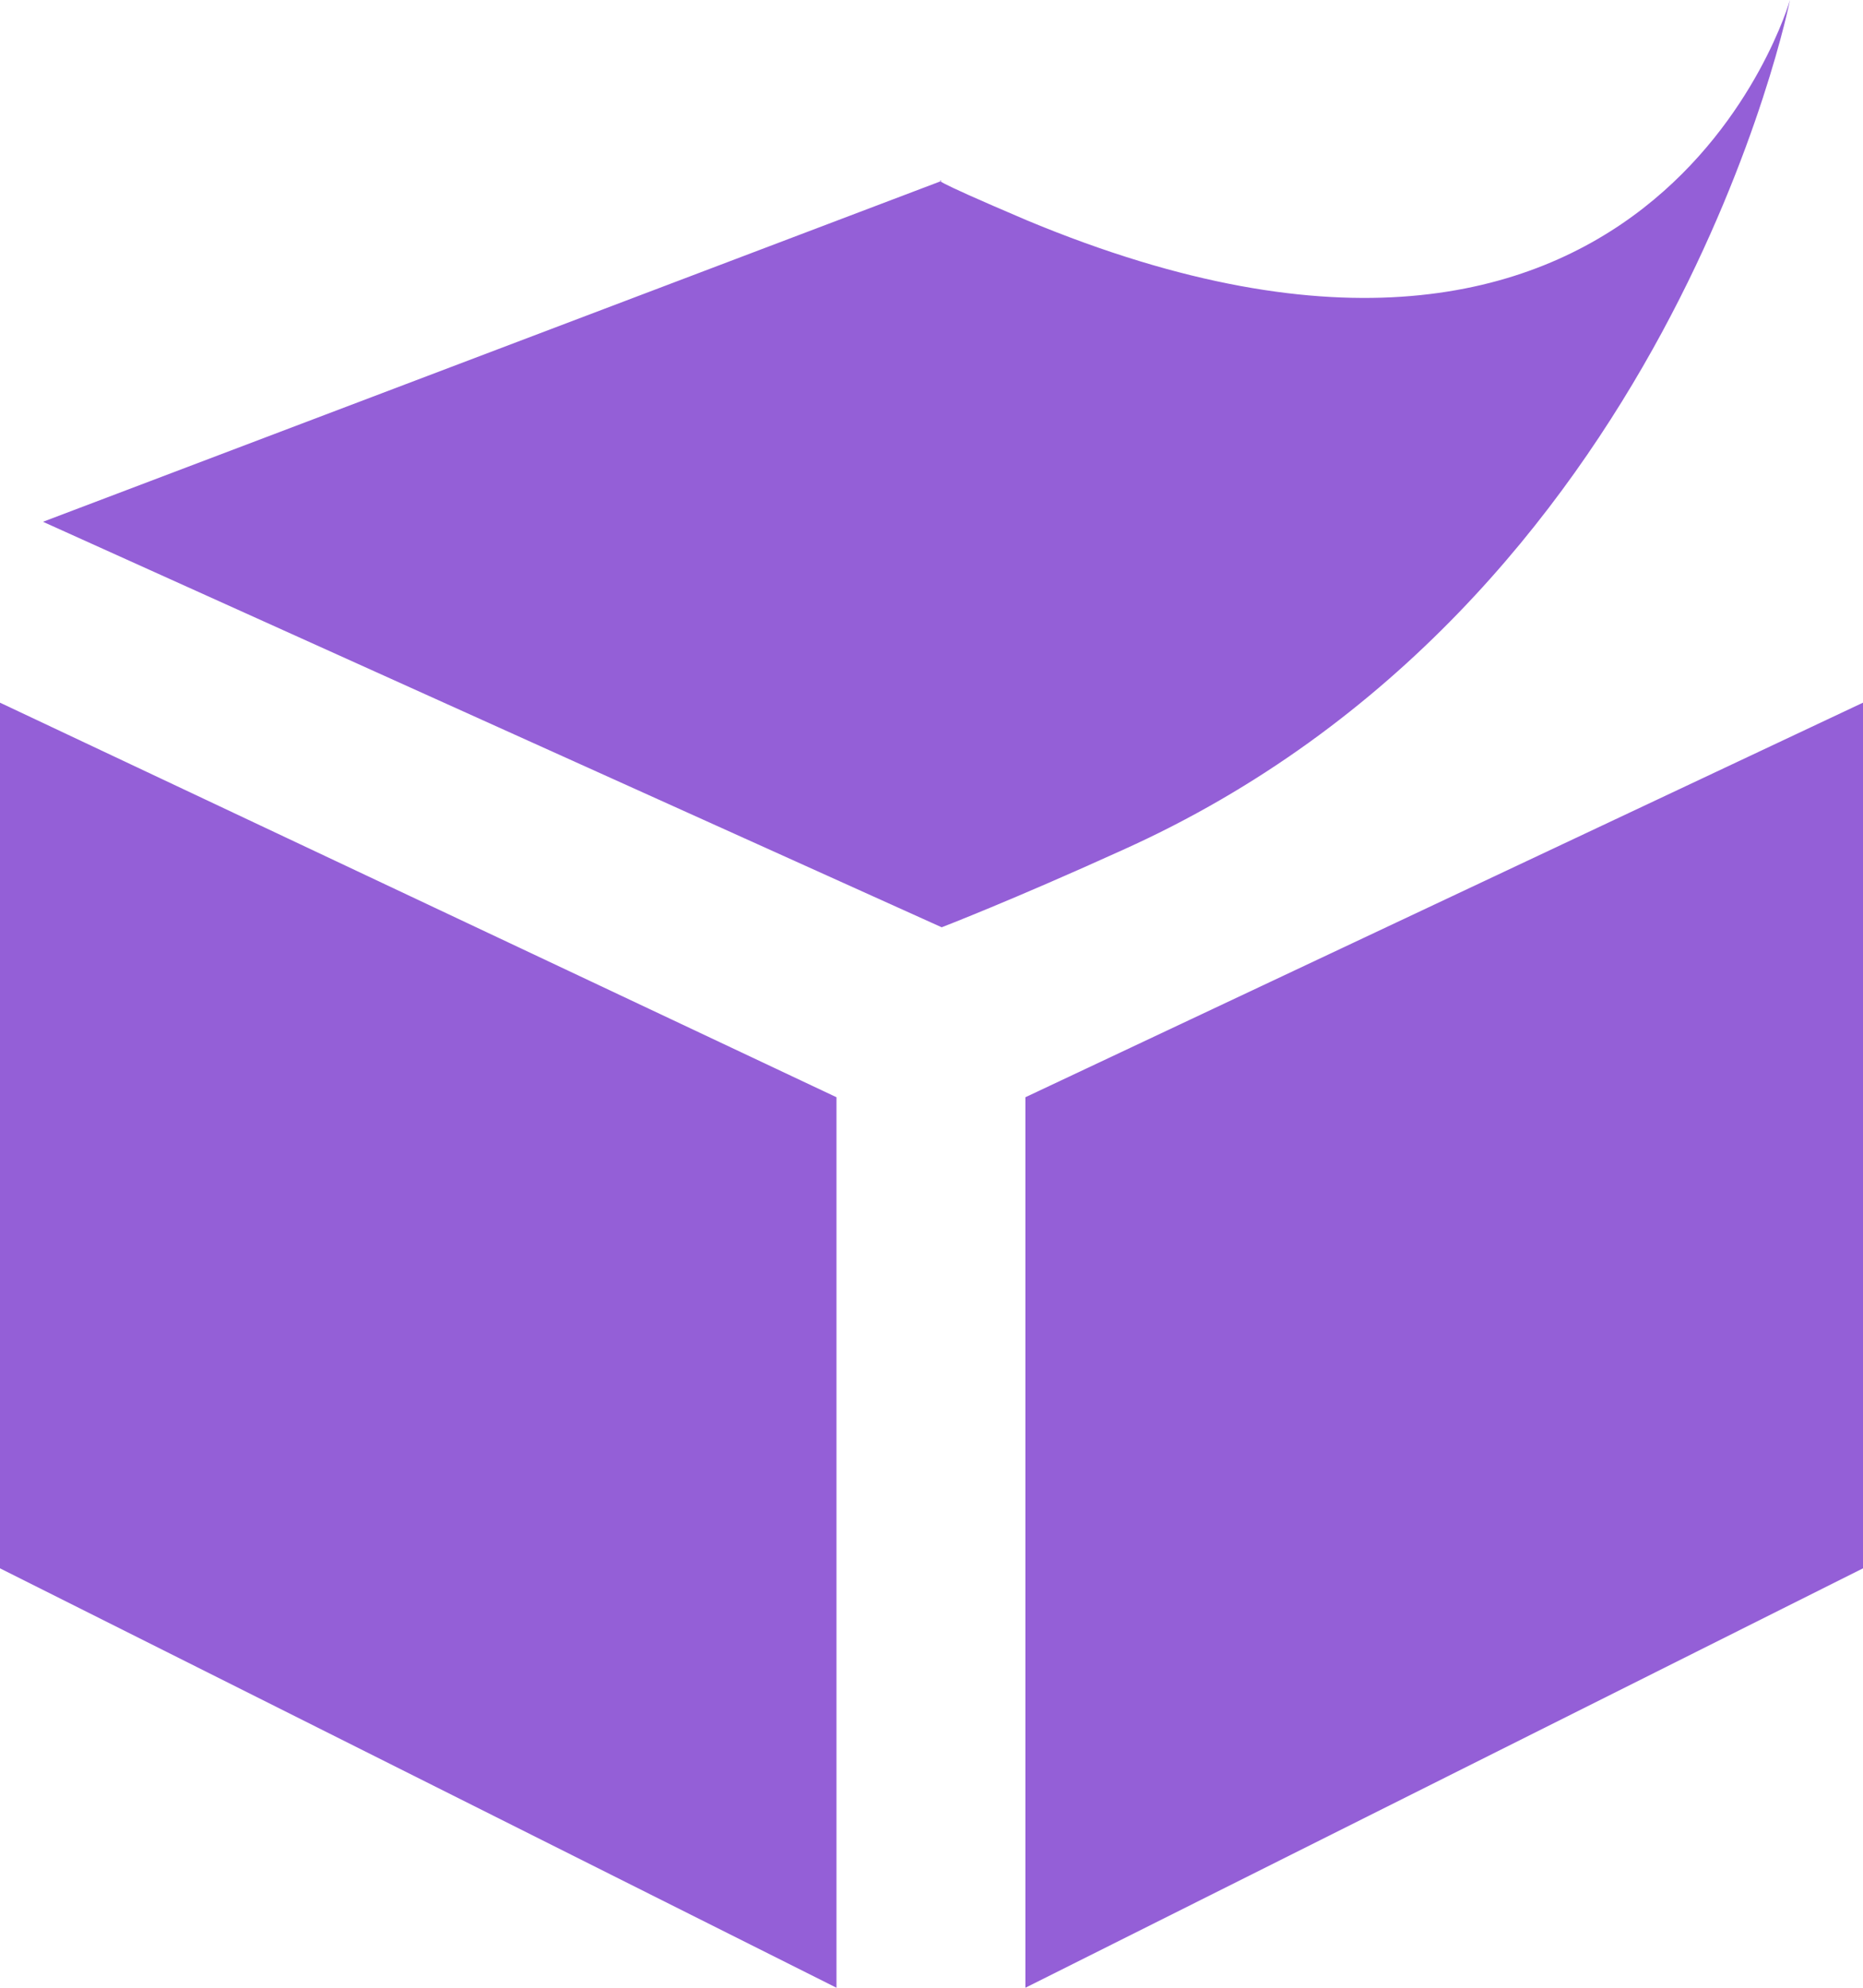 <svg width="15" height="16" viewBox="0 0 15 16" fill="none" xmlns="http://www.w3.org/2000/svg">
<path d="M8.274 1.776C13.314 3.872 14.412 0 14.412 0C14.412 0 13.452 4.856 9.043 6.84C8.144 7.248 7.582 7.464 7.582 7.464L0.346 4.2L7.582 1.456C7.582 1.456 7.409 1.408 8.274 1.776ZM6.735 16L0 12.624V5.656L6.735 8.832V16ZM8.256 16L15 12.624V5.656L8.256 8.832V16Z" fill="#945FD7"/>
</svg>
